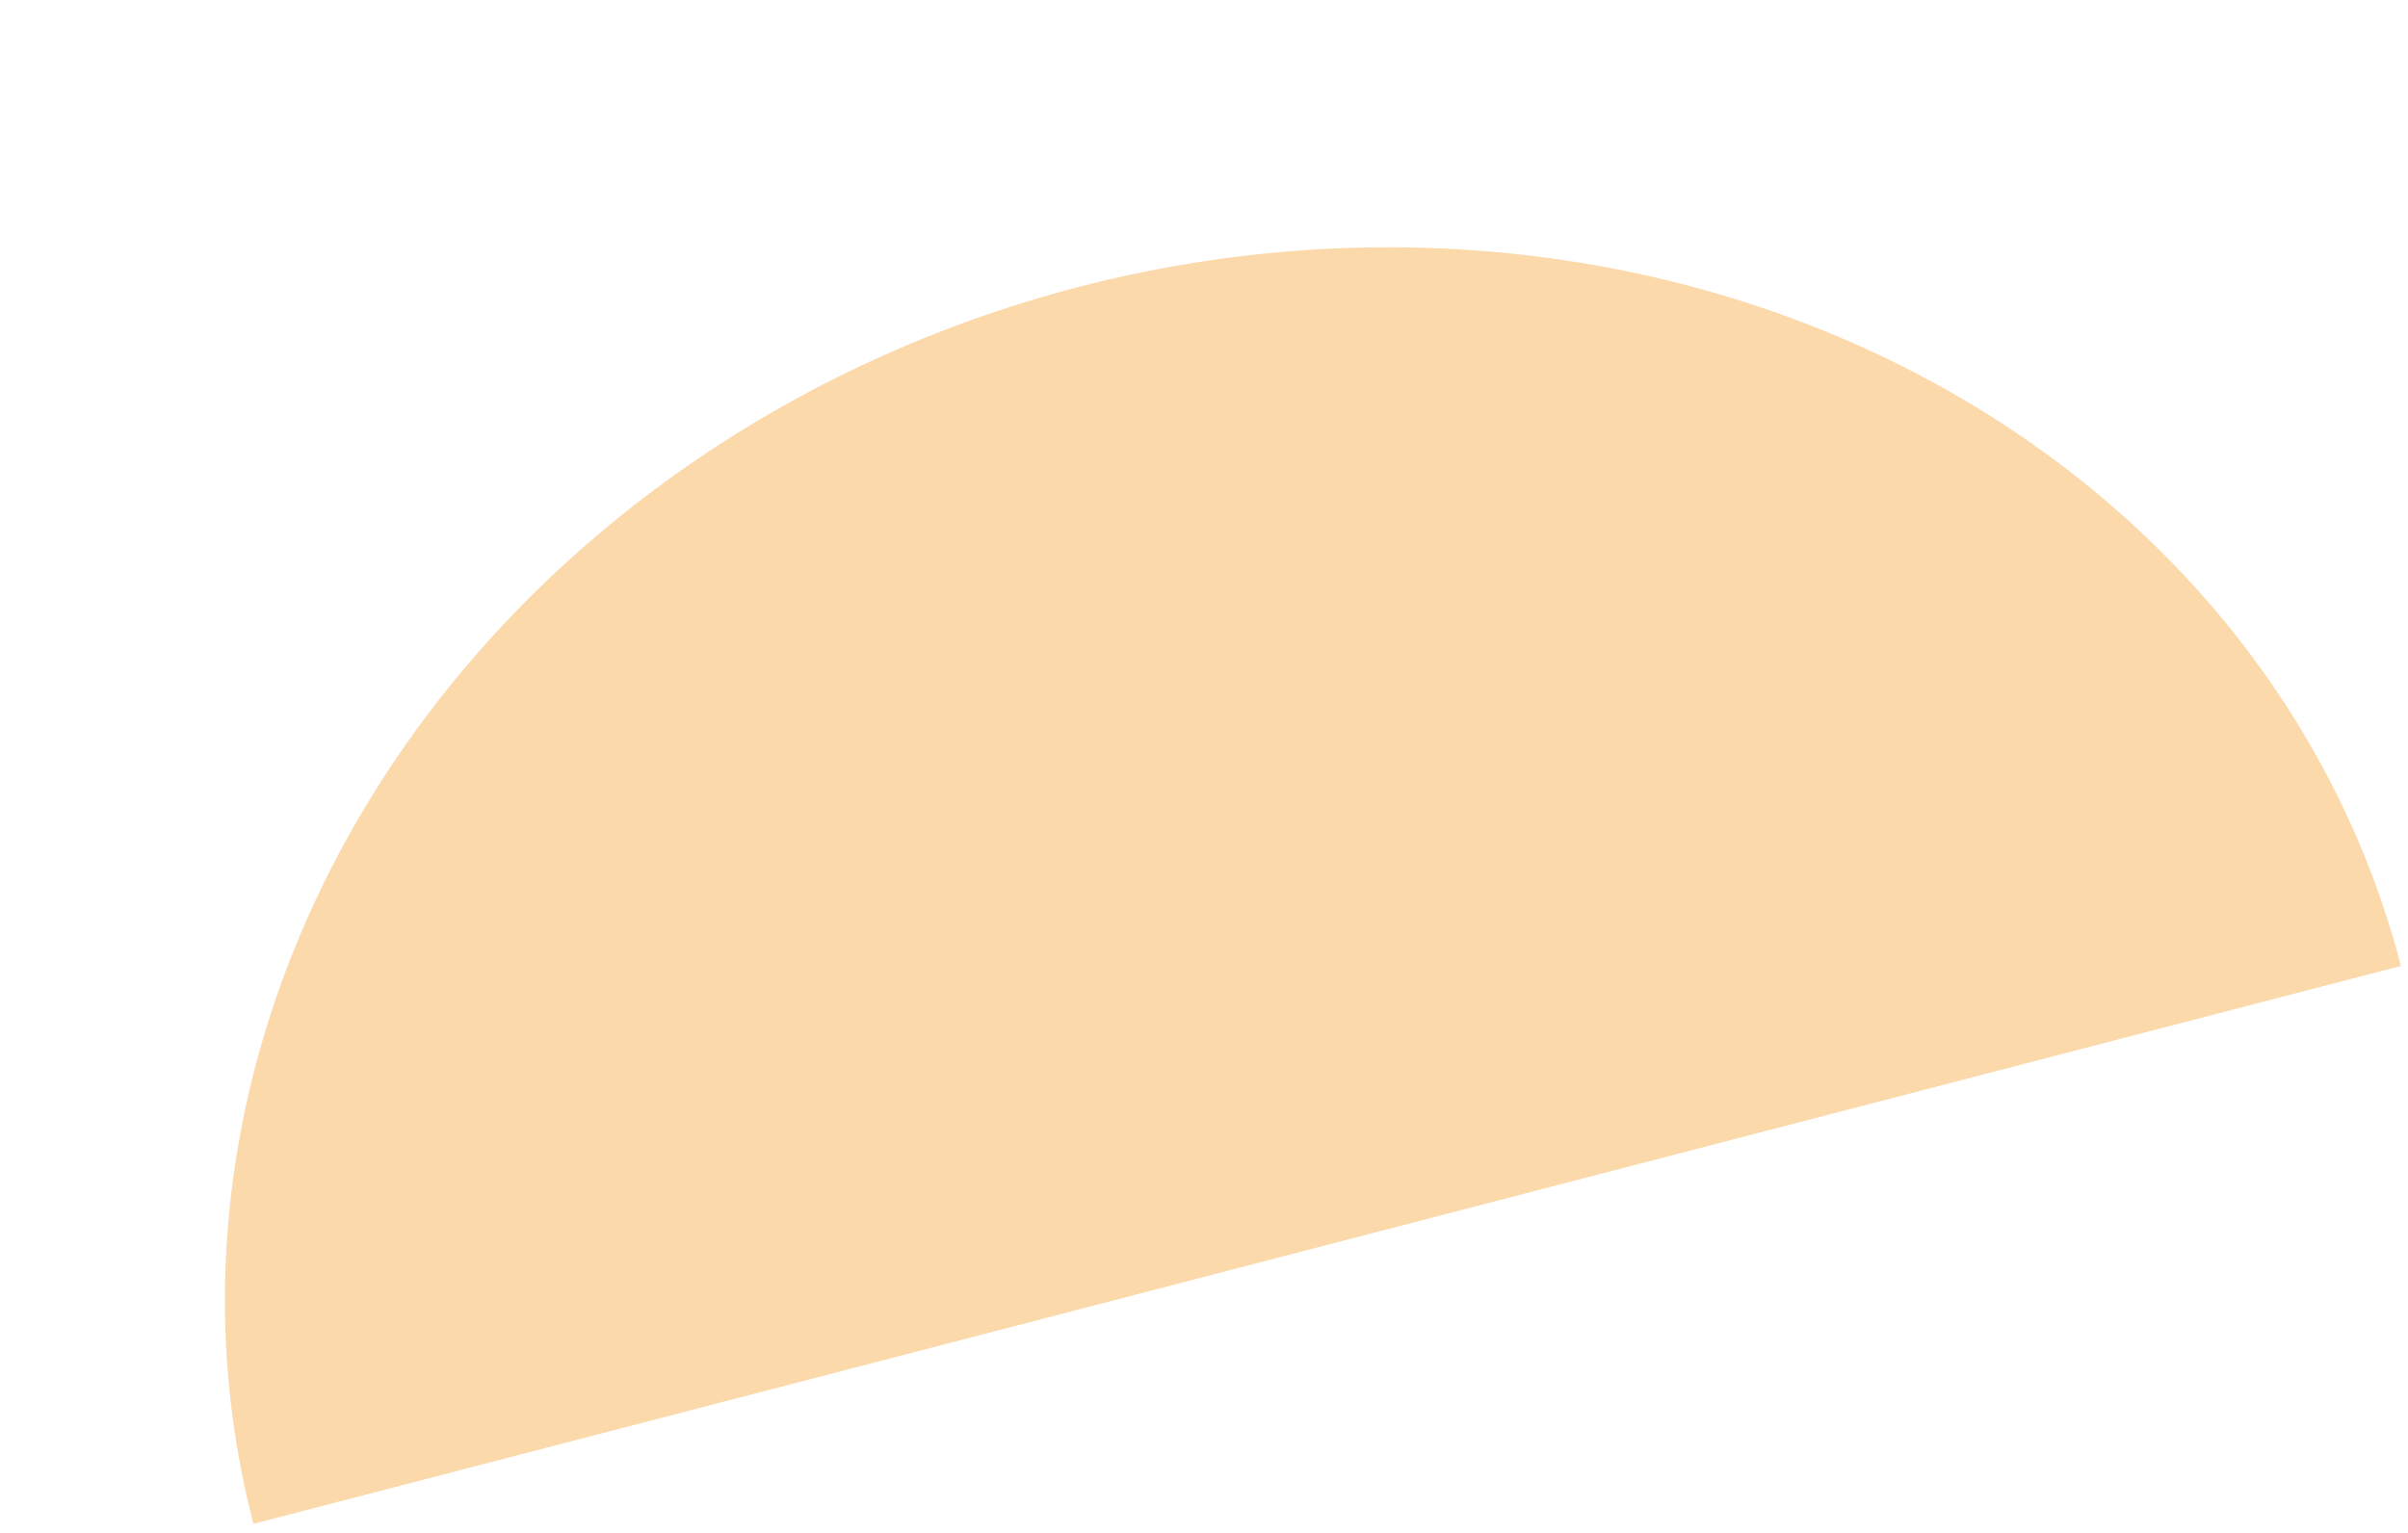 <svg width="617" height="393" viewBox="0 0 617 393" fill="none" xmlns="http://www.w3.org/2000/svg">
<path d="M64.937 390.557C56.56 358.319 55.381 324.549 61.468 291.172C67.555 257.796 80.788 225.468 100.412 196.034C120.036 166.6 145.667 140.636 175.841 119.625C206.015 98.615 240.141 82.968 276.271 73.579C312.402 64.191 349.828 61.243 386.413 64.906C422.999 68.568 458.028 78.769 489.499 94.925C520.97 111.082 548.268 132.877 569.834 159.068C591.4 185.258 606.812 215.33 615.189 247.568L340.063 319.062L64.937 390.557Z" fill="#FBD9AA"/>
</svg>
